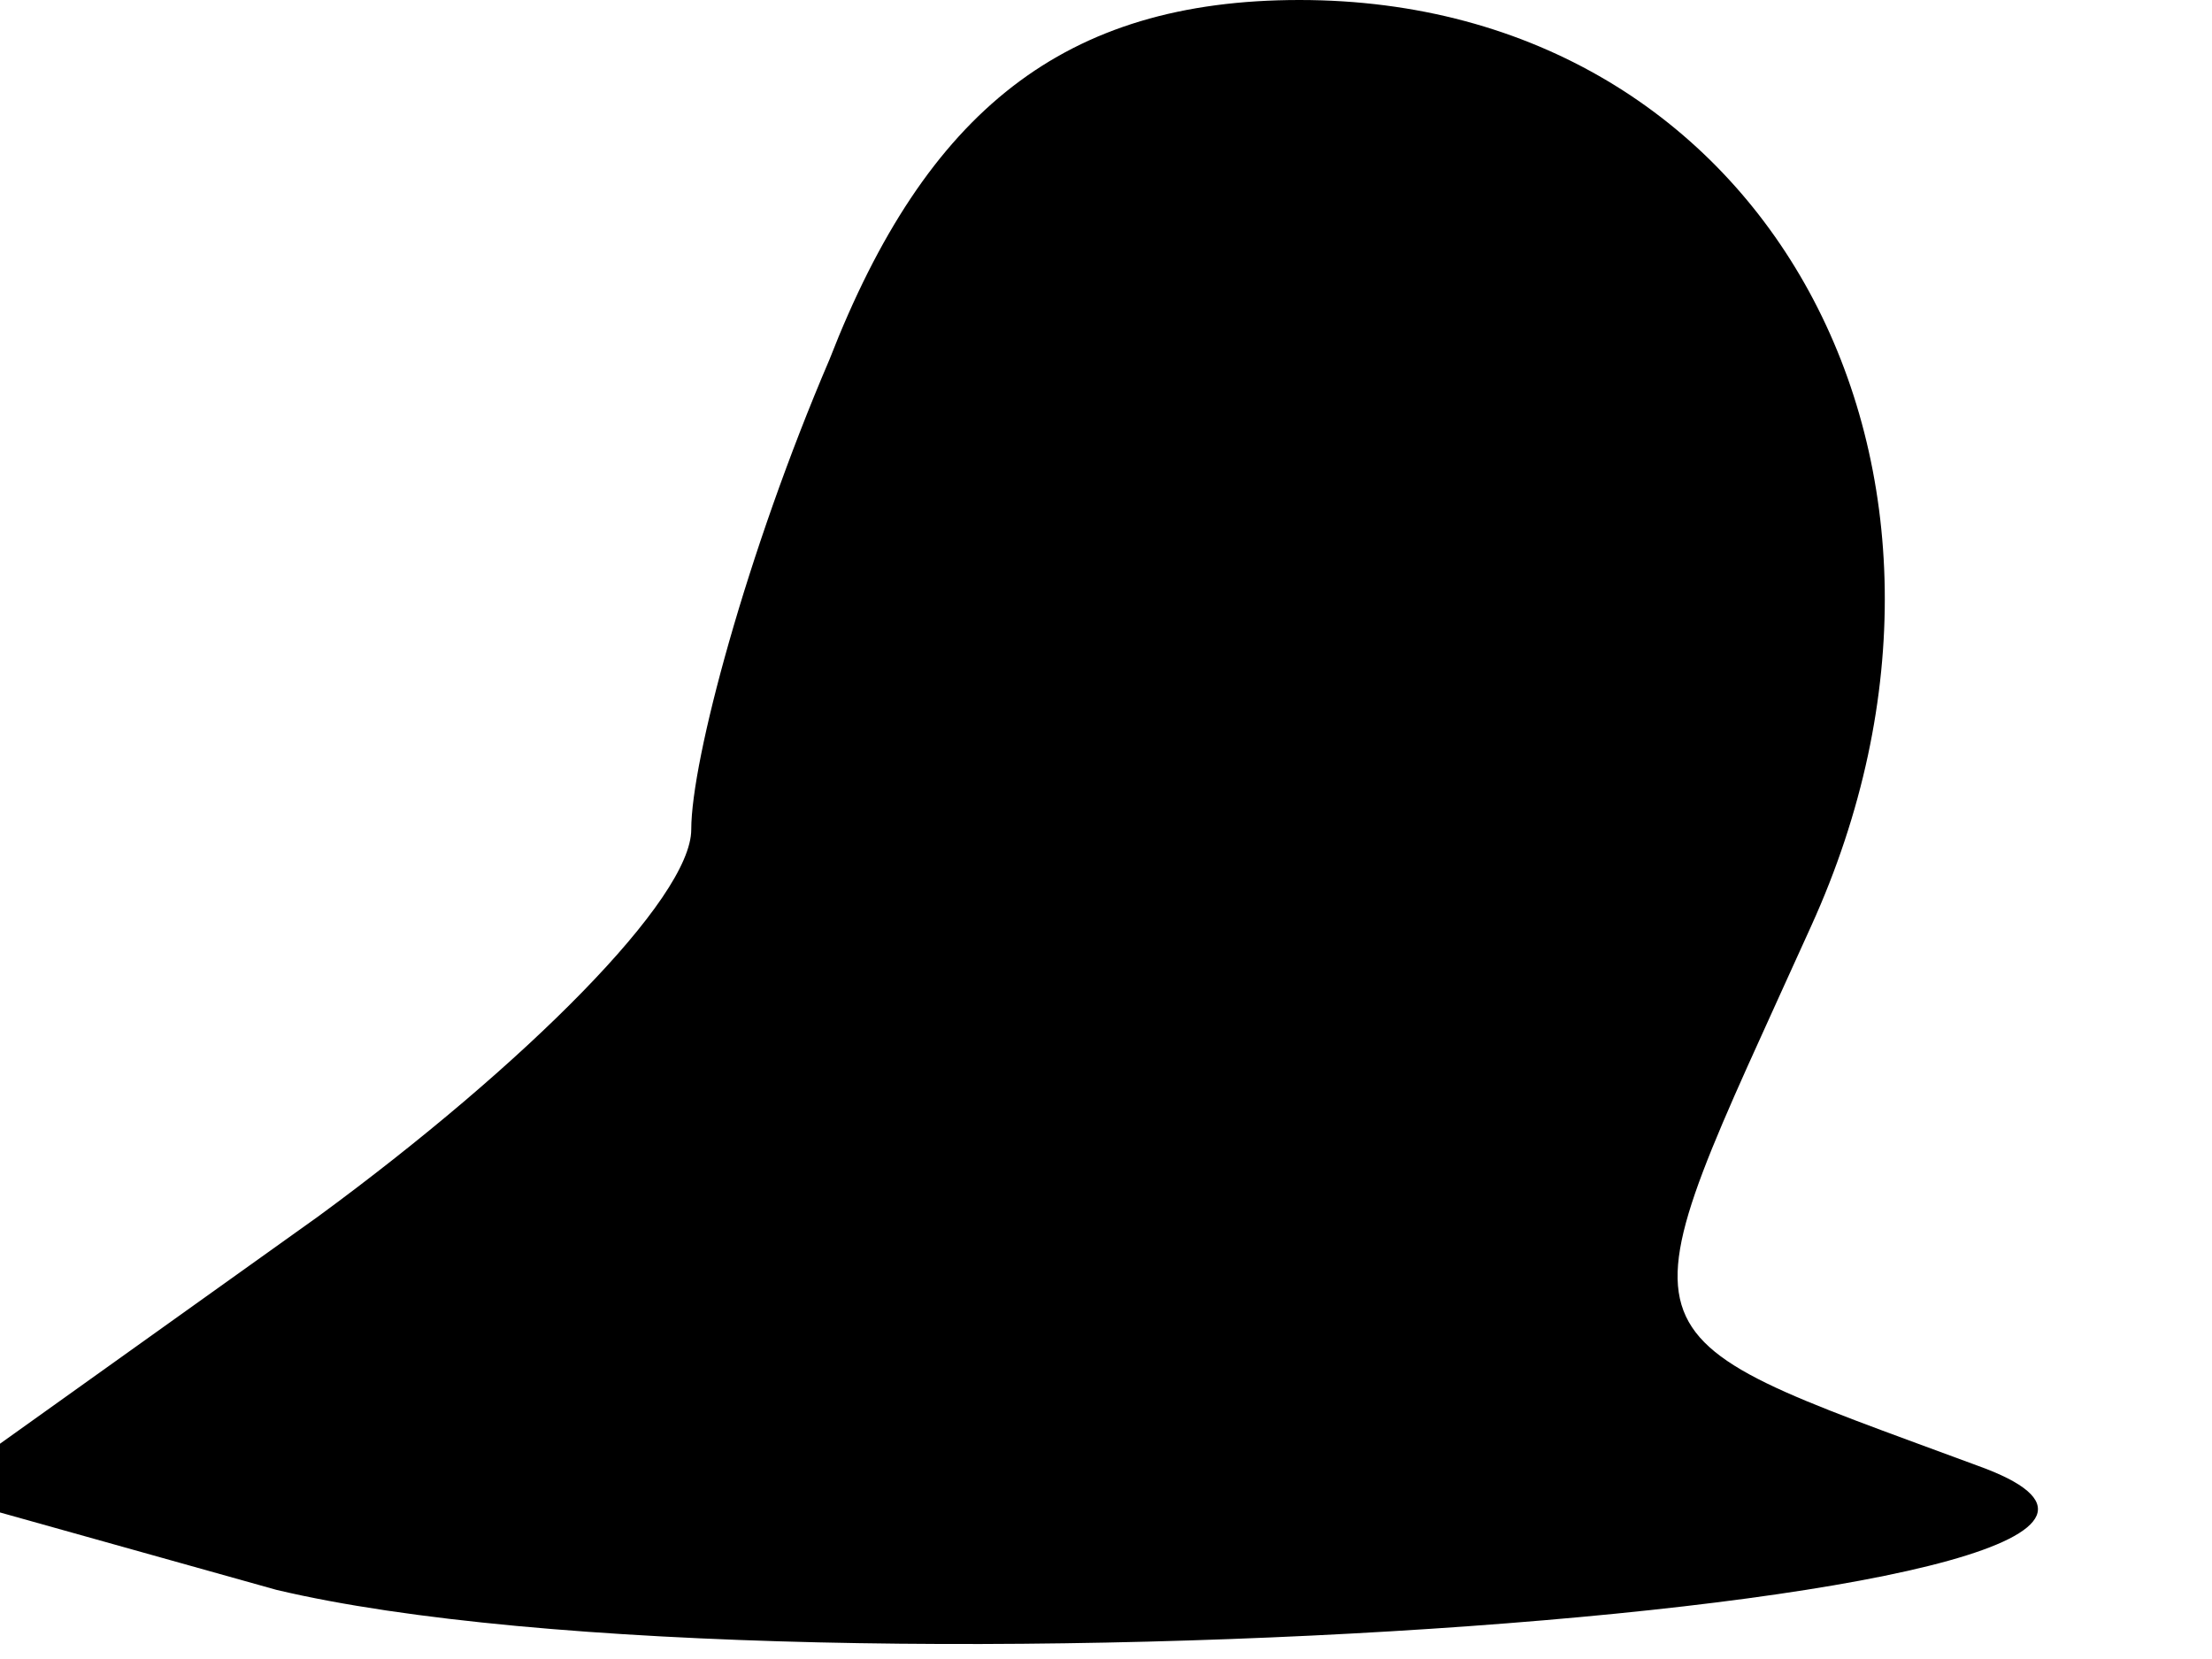 <?xml version="1.0" standalone="no"?>
<!DOCTYPE svg PUBLIC "-//W3C//DTD SVG 20010904//EN"
 "http://www.w3.org/TR/2001/REC-SVG-20010904/DTD/svg10.dtd">
<svg version="1.0" xmlns="http://www.w3.org/2000/svg"
 width="16pt" height="12pt" viewBox="0 0 16 12"
 preserveAspectRatio="xMidYMid meet">
<g transform="translate(0,12) scale(0.1,-0.1)"
fill="#000000" stroke="none">
<path fill="#000000" stroke="none" d="M60 94 c-6 -14 -10 -29 -10 -34 0 -5
-12 -17 -27 -28 l-28 -20 25 -7 c38 -9 151 -1 123 9 -27 10 -26 8 -12 39 15
33 -3 67 -37 67 -17 0 -27 -8 -34 -26z"/>
</g>
</svg>
